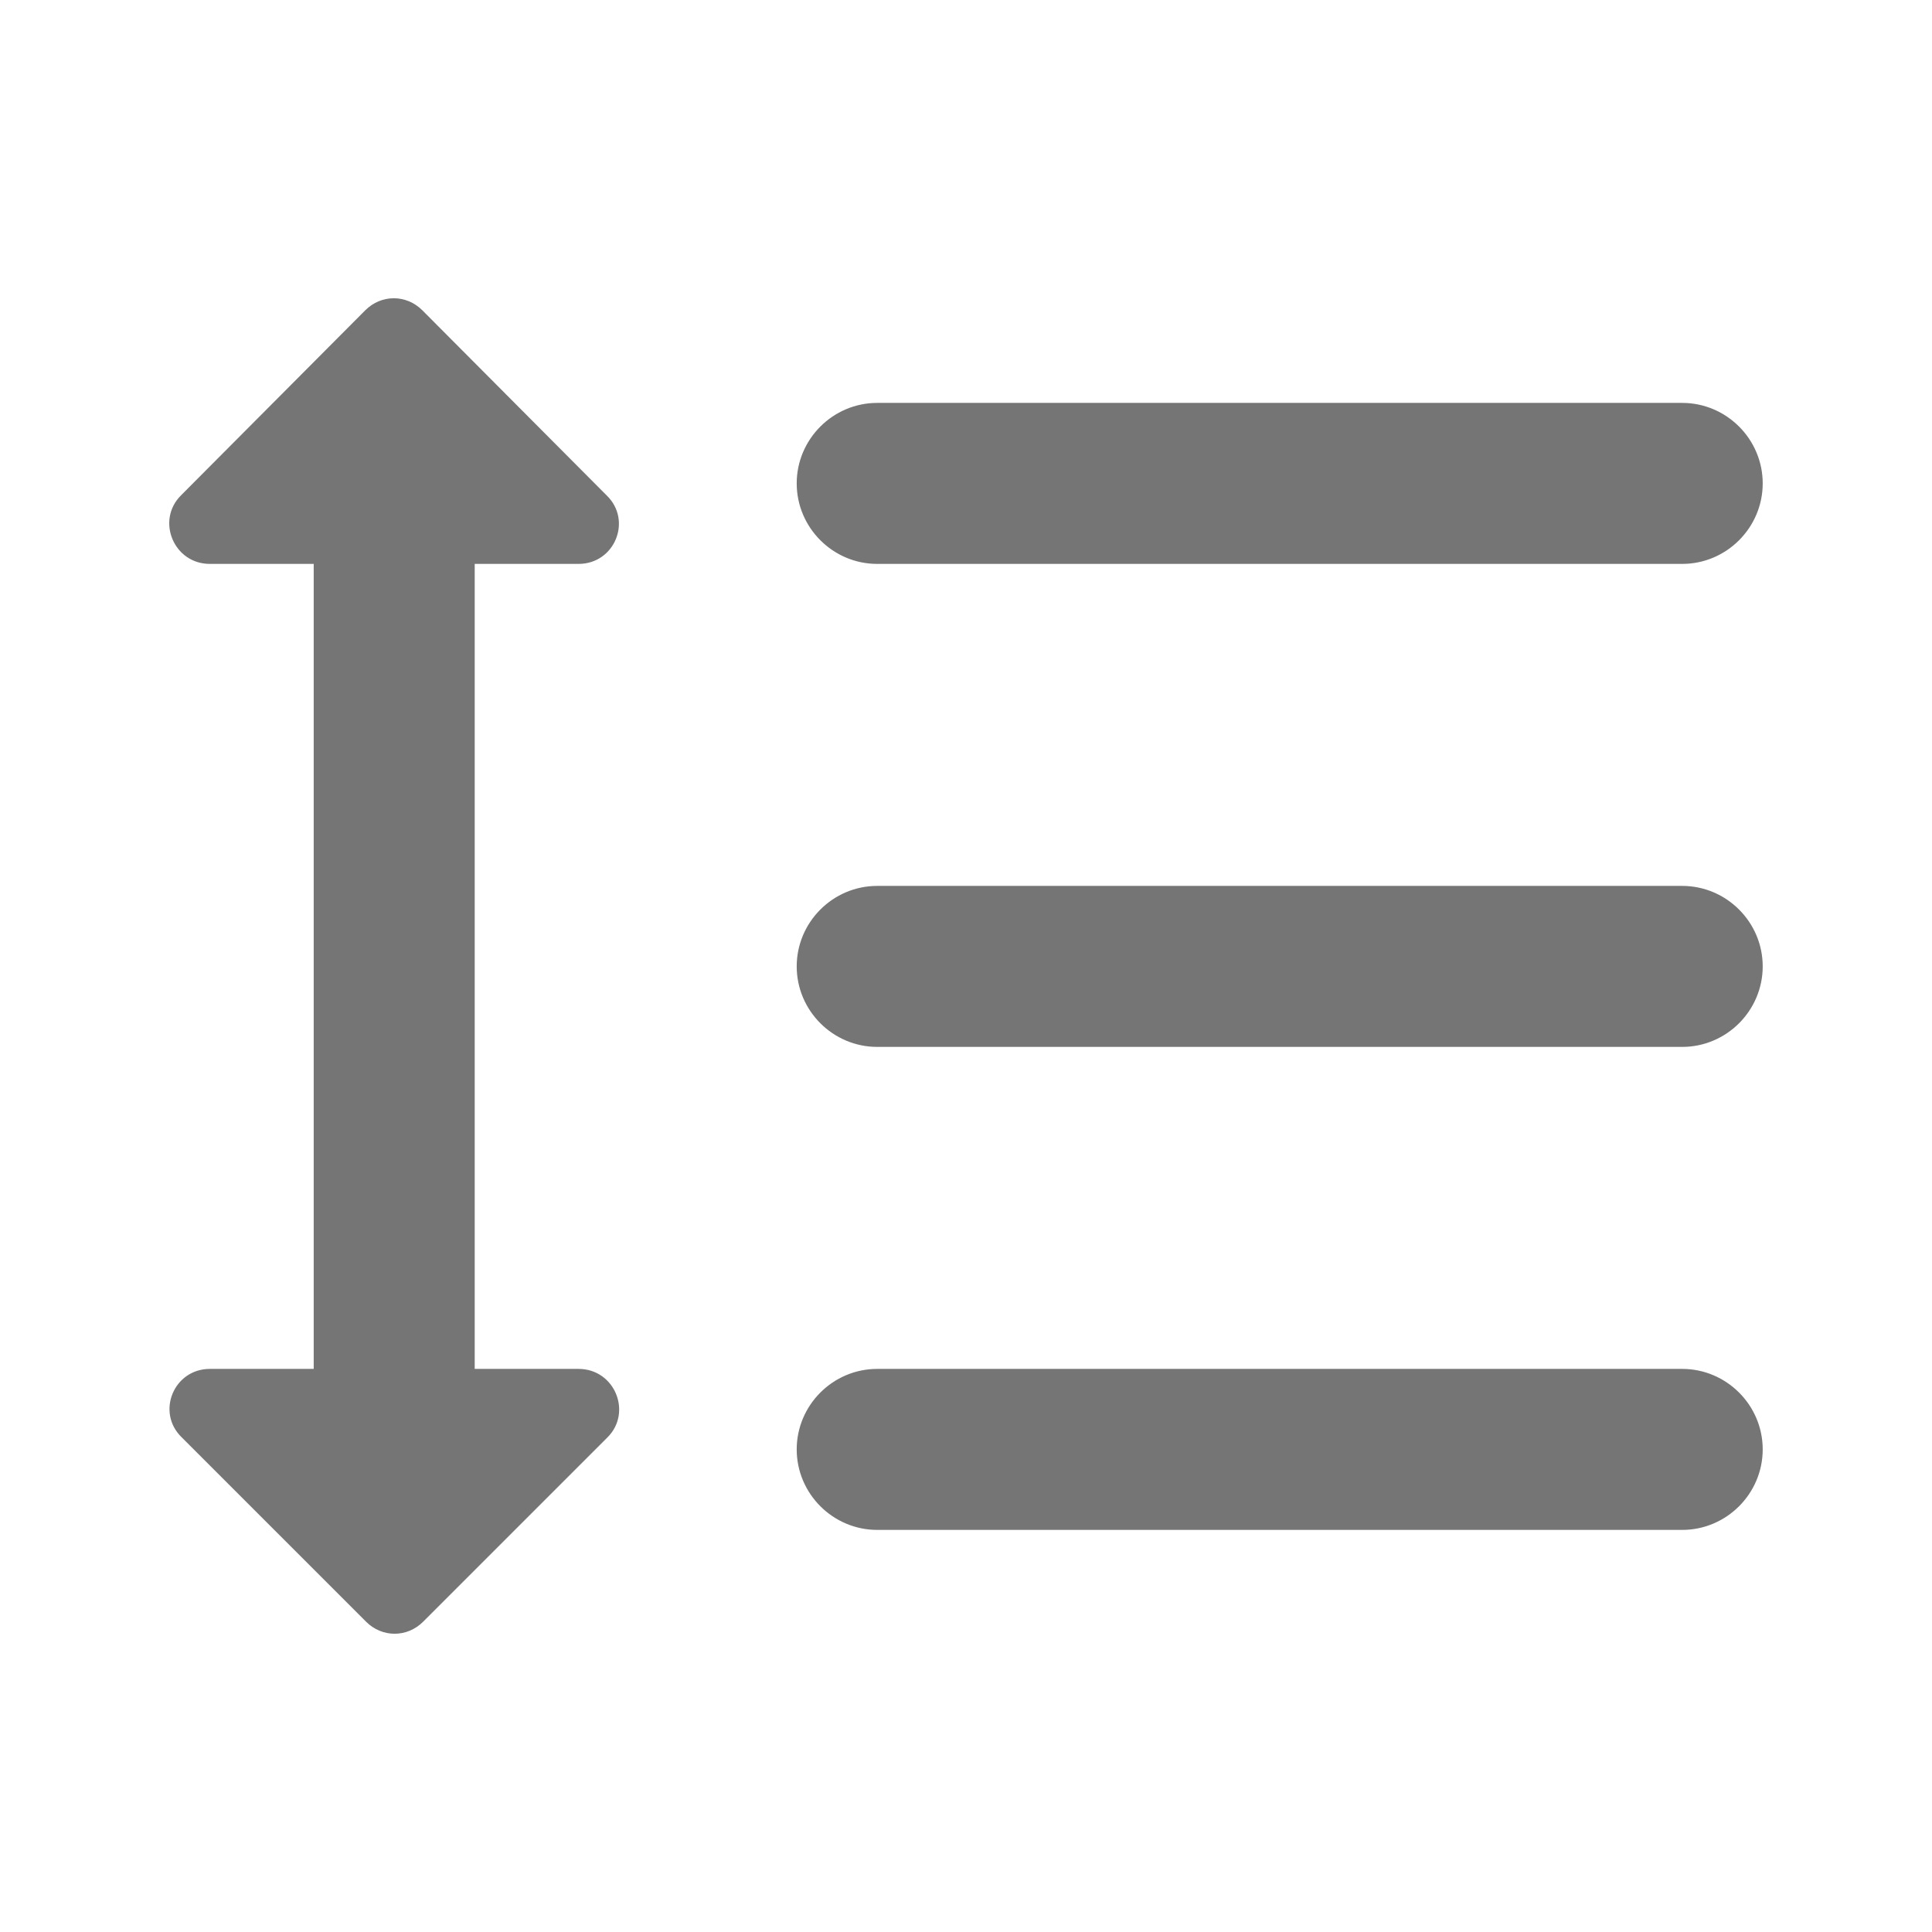 <svg width="24" height="24" viewBox="0 0 24 24" fill="none" xmlns="http://www.w3.org/2000/svg">
<g id="format_line_spacing_24px">
<path id="icon/editor/format_line_spacing_24px" fill-rule="evenodd" clip-rule="evenodd" d="M7.537 6.155C7.857 6.465 7.637 7.005 7.187 7.005H5.897V17.005H7.187C7.637 17.005 7.857 17.545 7.547 17.855L5.257 20.145C5.057 20.345 4.747 20.345 4.547 20.145L2.257 17.855C1.937 17.545 2.157 17.005 2.607 17.005H3.897V7.005H2.607C2.157 7.005 1.937 6.465 2.247 6.155L4.537 3.855C4.737 3.655 5.047 3.655 5.247 3.855L7.537 6.155ZM20.897 7.005H10.897C10.347 7.005 9.897 6.555 9.897 6.005C9.897 5.455 10.347 5.005 10.897 5.005H20.897C21.447 5.005 21.897 5.455 21.897 6.005C21.897 6.555 21.447 7.005 20.897 7.005ZM20.897 17.005H10.897C10.347 17.005 9.897 17.455 9.897 18.005C9.897 18.555 10.347 19.005 10.897 19.005H20.897C21.447 19.005 21.897 18.555 21.897 18.005C21.897 17.455 21.447 17.005 20.897 17.005ZM10.897 11.005H20.897C21.447 11.005 21.897 11.455 21.897 12.005C21.897 12.555 21.447 13.005 20.897 13.005H10.897C10.347 13.005 9.897 12.555 9.897 12.005C9.897 11.455 10.347 11.005 10.897 11.005Z" fill="black" fill-opacity="0.54"/>
</g>
</svg>
